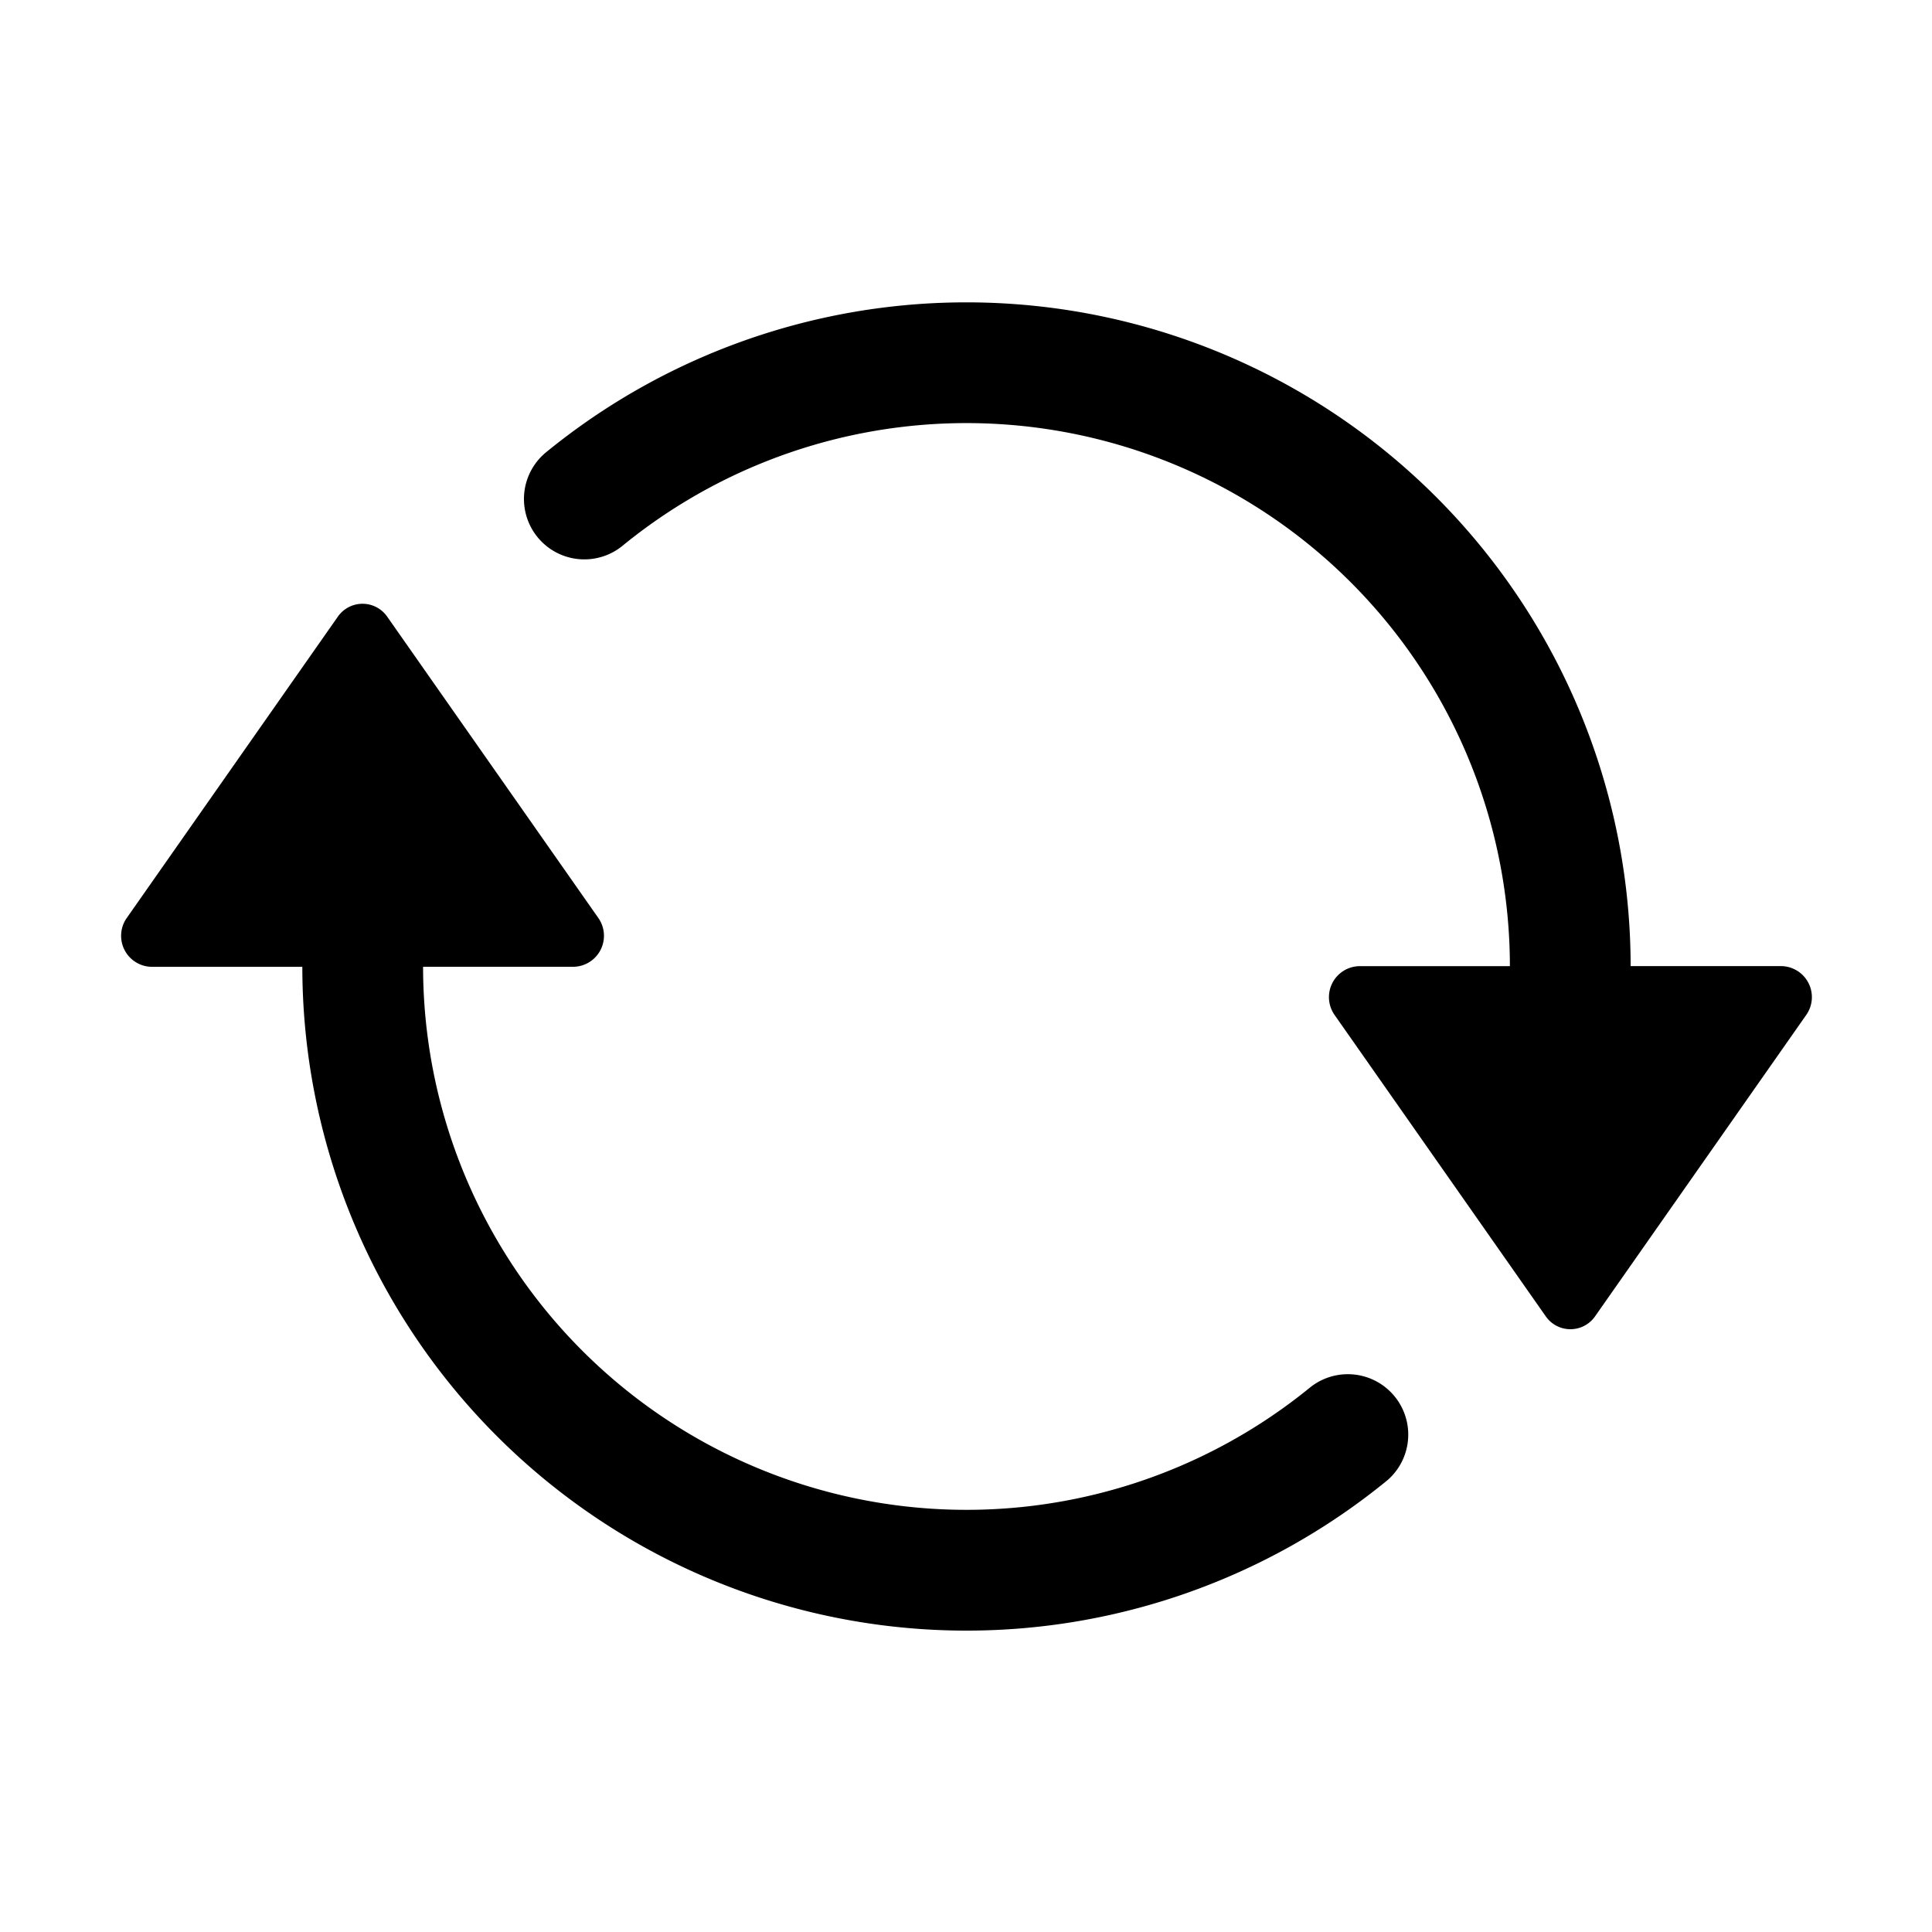 <svg id="Layer_1" data-name="Layer 1" xmlns="http://www.w3.org/2000/svg" width="64" height="64" viewBox="0 0 64 64">
  <defs>
    <style>
      .cls-1 {
        fill-rule: evenodd;
      }
    </style>
  </defs>
  <title>Icons 300</title>
  <path class="cls-1" d="M52.841,43.602a.995.995,0,0,1-1.638,0l-6.989-9.974a1.027,1.027,0,0,1,.819-1.623h4.984A18.002,18.002,0,0,0,20.652,18.055a2,2,0,0,1-2.589-3.051,22.003,22.003,0,0,1,35.954,17h4.994a1.027,1.027,0,0,1,.819,1.623ZM12.828,20.43l6.989,9.974a1.027,1.027,0,0,1-.819,1.622H14.015A18.002,18.002,0,0,0,43.38,45.976a2.001,2.001,0,0,1,2.589,3.051,22.002,22.002,0,0,1-35.954-17H5.021a1.027,1.027,0,0,1-.819-1.622L11.19,20.43A.996.996,0,0,1,12.828,20.43Z"/>
</svg>
